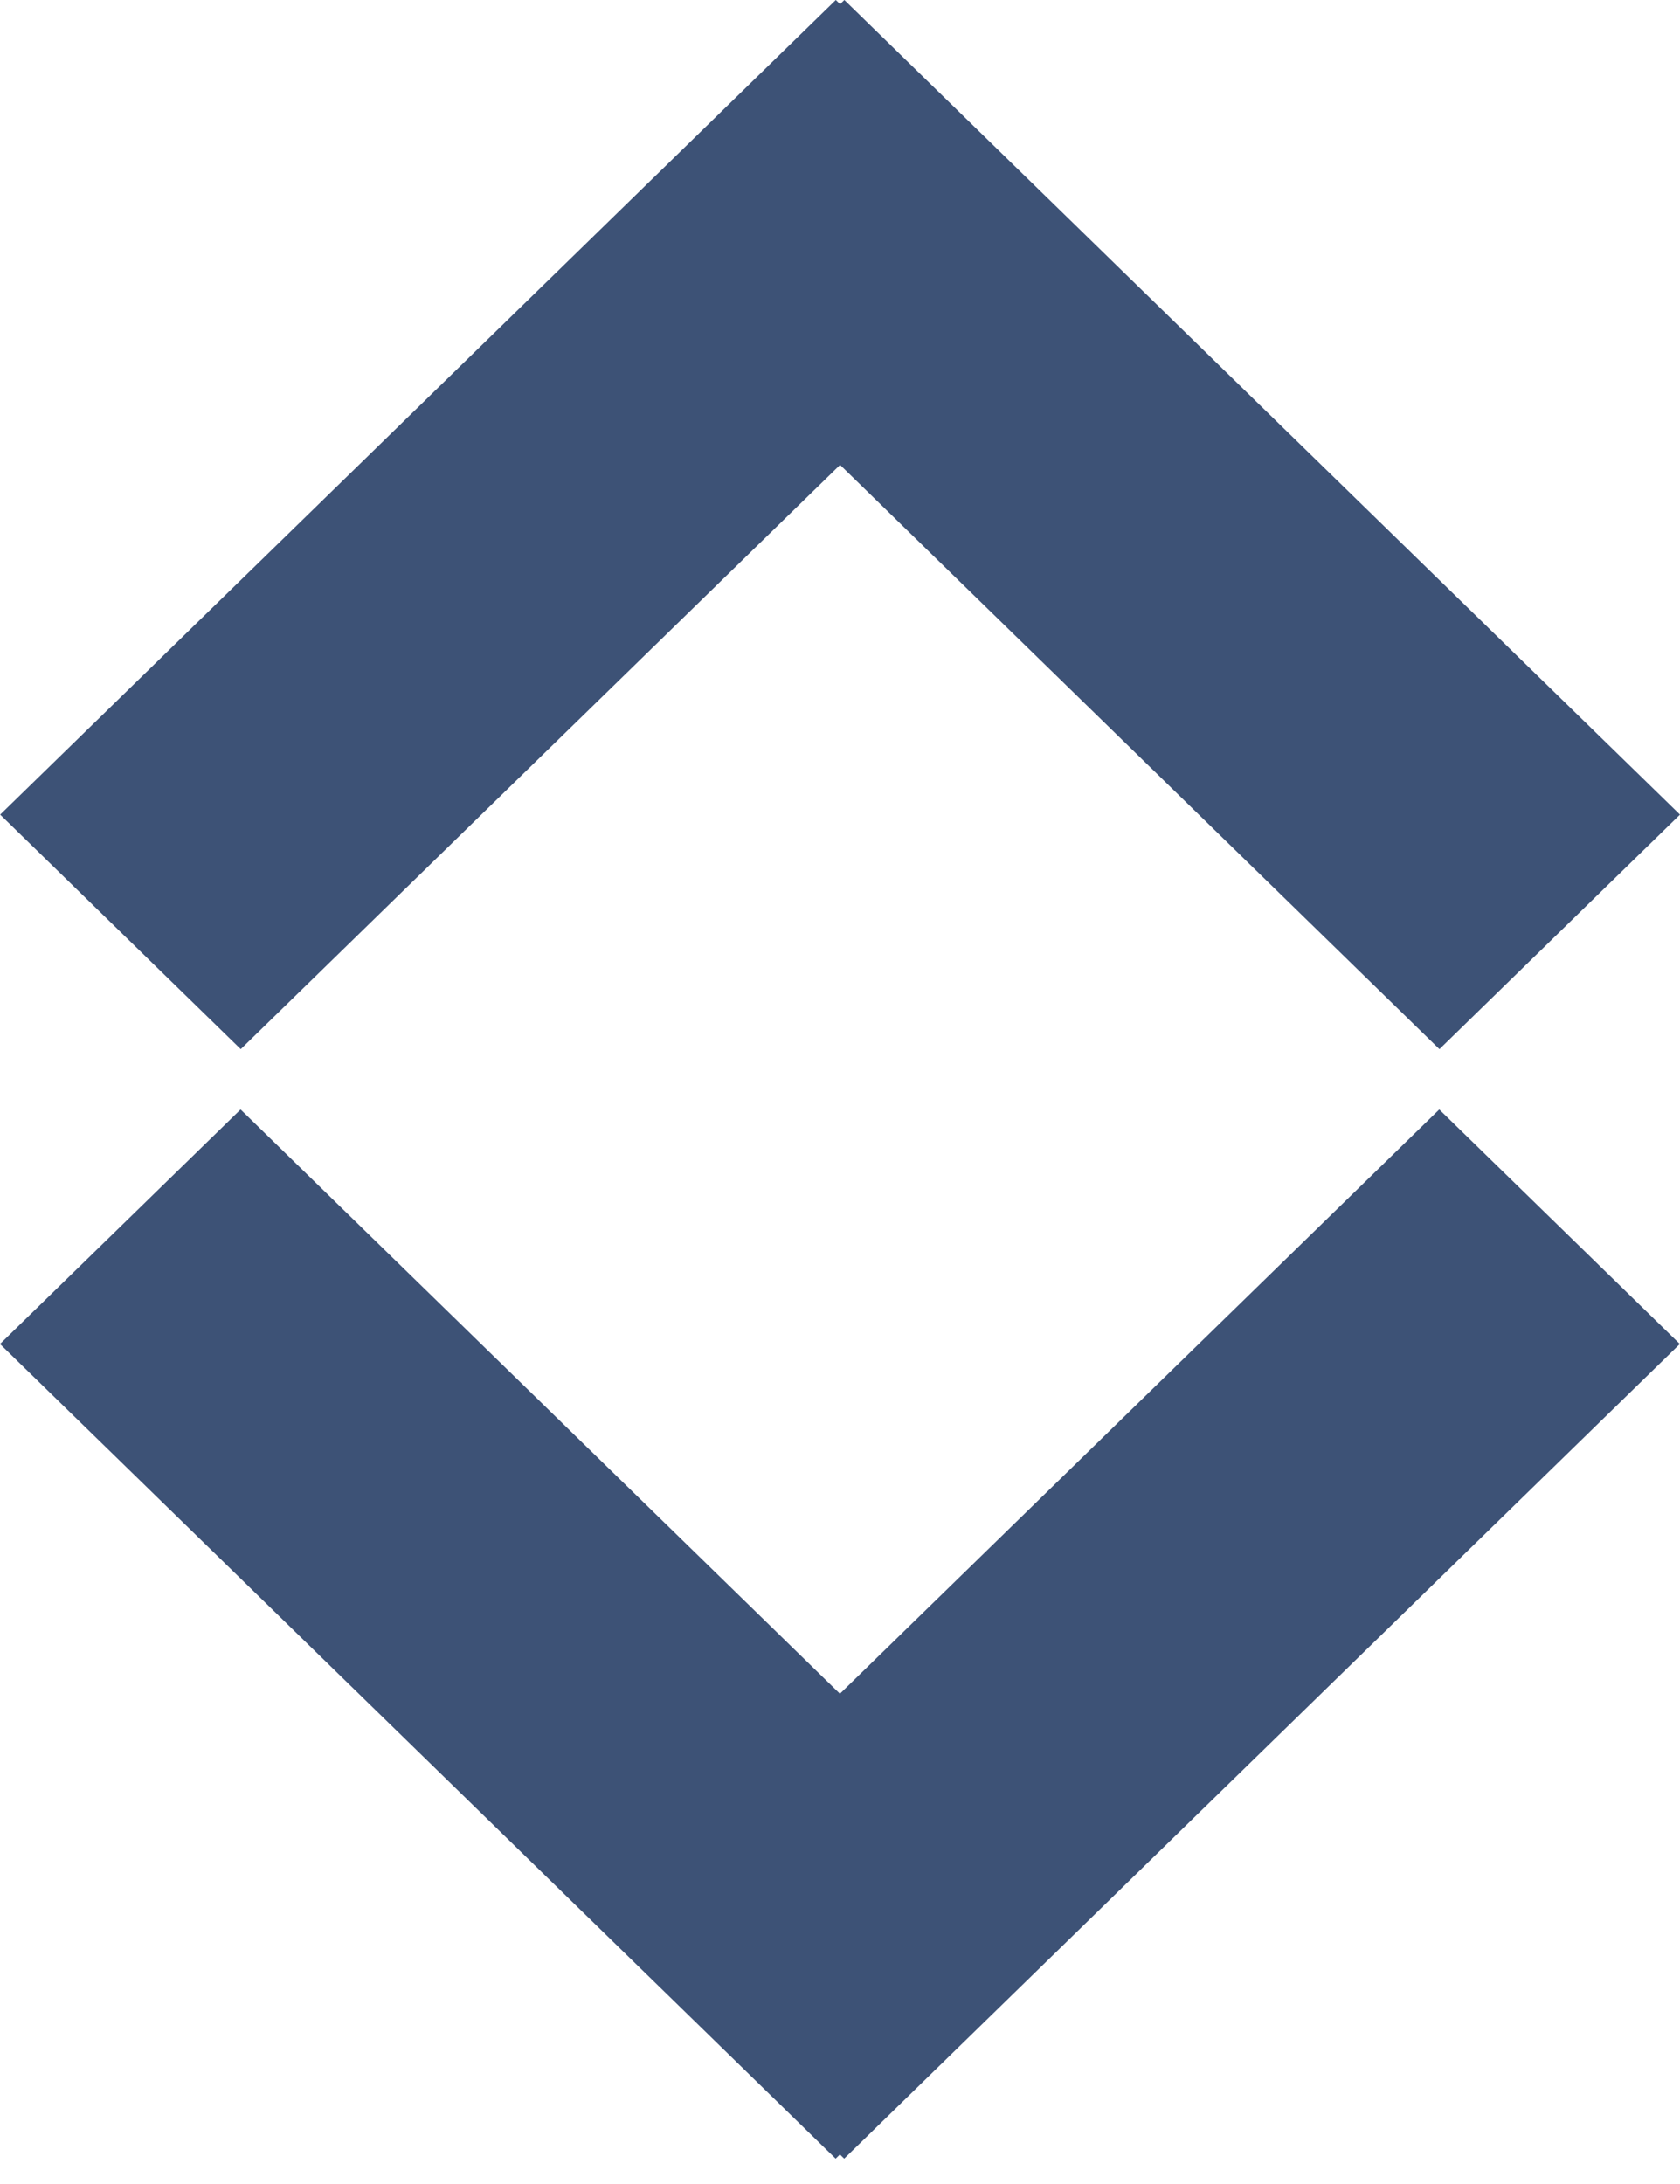 <svg width="10" height="13" viewBox="0 0 10 13" fill="none" xmlns="http://www.w3.org/2000/svg">
<line y1="-1" x2="6.947" y2="-1" transform="matrix(-0.716 0.698 -0.716 -0.698 4.975 0)" stroke="#3D5276" stroke-width="2"/>
<line y1="-1" x2="6.947" y2="-1" transform="matrix(-0.716 -0.698 0.716 -0.698 10 4.849)" stroke="#3D5276" stroke-width="2"/>
<line y1="-1" x2="6.947" y2="-1" transform="matrix(0.716 -0.698 0.716 0.698 5.025 12.849)" stroke="#3D5276" stroke-width="2"/>
<line y1="-1" x2="6.947" y2="-1" transform="matrix(0.716 0.698 -0.716 0.698 0 8)" stroke="#3D5276" stroke-width="2"/>
</svg>
